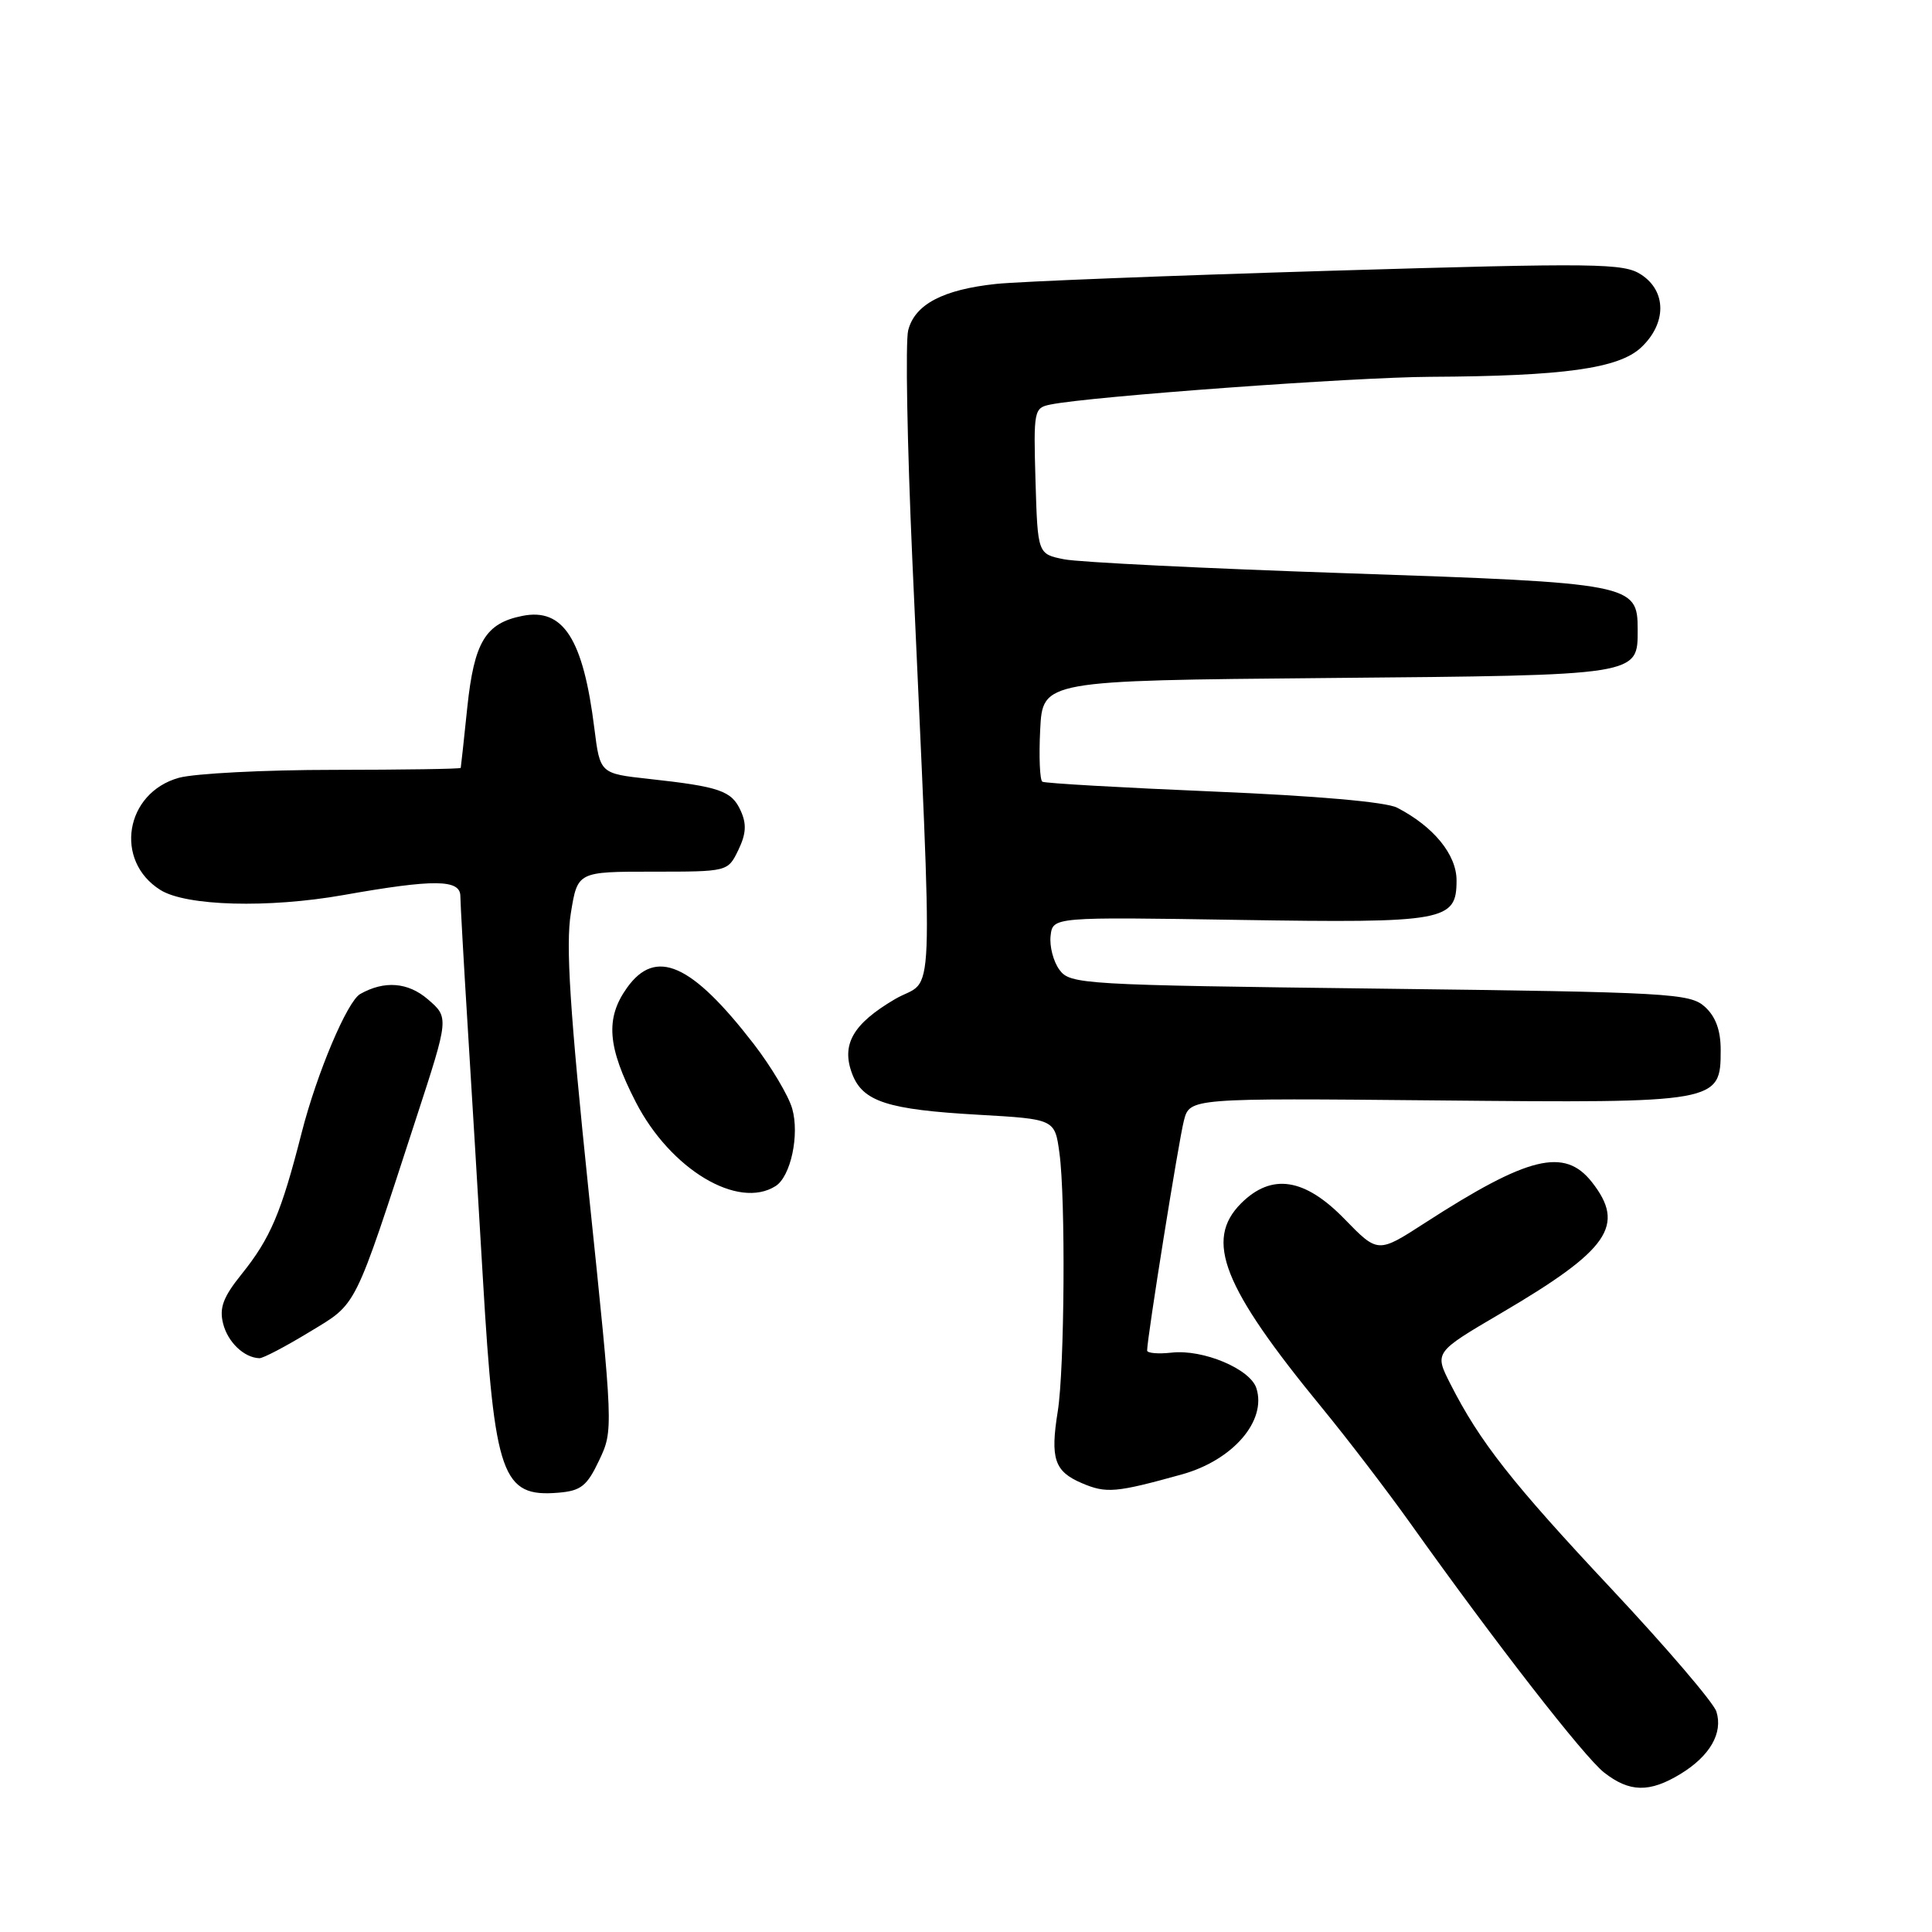 <?xml version="1.0" encoding="UTF-8" standalone="no"?>
<!DOCTYPE svg PUBLIC "-//W3C//DTD SVG 1.1//EN" "http://www.w3.org/Graphics/SVG/1.1/DTD/svg11.dtd" >
<svg xmlns="http://www.w3.org/2000/svg" xmlns:xlink="http://www.w3.org/1999/xlink" version="1.1" viewBox="0 0 256 256">
 <g >
 <path fill="currentColor"
d=" M 222.69 235.05 C 226.58 232.67 228.33 229.63 227.43 226.79 C 227.06 225.61 220.82 218.32 213.56 210.57 C 200.31 196.44 196.07 191.04 192.17 183.35 C 190.06 179.19 190.06 179.19 198.87 174.02 C 213.21 165.60 215.45 162.38 210.93 156.63 C 207.30 152.02 202.50 153.20 188.80 162.05 C 182.58 166.07 182.58 166.07 178.17 161.54 C 172.87 156.08 168.49 155.42 164.45 159.45 C 159.57 164.34 162.01 170.51 175.15 186.52 C 178.54 190.65 183.83 197.57 186.91 201.89 C 198.19 217.73 209.89 232.77 212.54 234.86 C 215.92 237.51 218.57 237.56 222.69 235.05 Z  M 79.39 193.50 C 81.28 189.52 81.27 189.36 78.01 158.00 C 75.51 133.91 74.95 125.21 75.64 121.00 C 76.53 115.50 76.53 115.50 86.49 115.50 C 96.44 115.50 96.44 115.50 97.83 112.64 C 98.87 110.48 98.95 109.19 98.14 107.41 C 96.94 104.78 95.37 104.24 86.00 103.21 C 79.51 102.50 79.51 102.50 78.76 96.55 C 77.28 84.64 74.64 80.52 69.21 81.61 C 64.33 82.58 62.83 85.07 61.92 93.72 C 61.48 98.00 61.08 101.61 61.05 101.75 C 61.02 101.89 53.46 102.00 44.25 102.01 C 35.04 102.01 25.79 102.49 23.71 103.06 C 16.56 105.05 15.08 114.07 21.26 117.93 C 24.67 120.06 35.54 120.36 45.50 118.60 C 57.52 116.47 61.00 116.50 61.00 118.75 C 61.01 119.71 61.44 127.47 61.97 136.00 C 62.50 144.53 63.41 159.60 63.99 169.50 C 65.53 195.62 66.52 198.42 74.00 197.79 C 76.98 197.54 77.78 196.91 79.39 193.50 Z  M 156.63 195.36 C 163.36 193.48 167.86 188.28 166.48 183.95 C 165.67 181.39 159.41 178.76 155.25 179.23 C 153.46 179.43 152.00 179.30 152.00 178.95 C 152.00 177.29 156.18 151.17 156.87 148.50 C 157.64 145.50 157.64 145.50 190.40 145.81 C 227.76 146.17 228.00 146.12 228.00 139.13 C 228.00 136.52 227.34 134.71 225.90 133.40 C 223.92 131.62 221.32 131.47 182.82 131.00 C 143.30 130.52 141.79 130.43 140.38 128.50 C 139.57 127.40 139.05 125.38 139.21 124.00 C 139.50 121.50 139.50 121.50 164.06 121.89 C 191.57 122.32 193.00 122.06 193.00 116.65 C 193.00 113.24 189.95 109.51 185.12 107.02 C 183.65 106.26 174.38 105.45 160.75 104.88 C 148.65 104.37 138.47 103.79 138.12 103.58 C 137.78 103.37 137.65 100.27 137.83 96.69 C 138.16 90.18 138.16 90.18 175.93 89.84 C 217.47 89.47 217.00 89.54 217.00 83.40 C 217.00 77.38 216.29 77.24 178.50 75.96 C 159.80 75.33 142.93 74.50 141.00 74.11 C 137.50 73.41 137.50 73.41 137.21 63.74 C 136.94 54.35 137.00 54.04 139.21 53.60 C 144.56 52.52 179.39 49.98 189.50 49.93 C 207.20 49.84 214.49 48.83 217.46 46.04 C 220.84 42.86 220.85 38.60 217.47 36.39 C 215.15 34.87 211.79 34.82 176.22 35.88 C 154.92 36.52 135.03 37.30 132.00 37.62 C 124.93 38.37 121.21 40.34 120.34 43.77 C 119.96 45.27 120.21 58.88 120.88 74.00 C 123.65 136.07 123.92 129.27 118.59 132.39 C 113.01 135.67 111.44 138.40 112.92 142.30 C 114.32 145.97 117.60 147.03 129.63 147.71 C 139.77 148.29 139.77 148.29 140.38 152.78 C 141.21 158.81 141.06 181.38 140.16 187.00 C 139.15 193.28 139.71 194.97 143.34 196.52 C 146.59 197.91 147.84 197.80 156.63 195.36 Z  M 40.98 176.51 C 47.41 172.61 46.78 173.86 55.15 148.16 C 59.50 134.83 59.50 134.83 56.69 132.41 C 54.06 130.15 50.94 129.90 47.73 131.71 C 46.01 132.68 41.99 142.20 39.98 150.06 C 37.26 160.73 35.84 164.07 32.00 168.85 C 29.57 171.87 29.04 173.30 29.56 175.37 C 30.18 177.84 32.33 179.90 34.37 179.97 C 34.85 179.99 37.82 178.43 40.98 176.51 Z  M 102.77 157.16 C 104.78 155.89 105.96 150.36 104.97 146.89 C 104.48 145.18 102.19 141.34 99.89 138.35 C 91.63 127.65 86.88 125.55 83.07 130.90 C 80.19 134.95 80.48 138.71 84.25 146.04 C 88.83 154.94 97.79 160.32 102.77 157.16 Z "/>
</g>
</svg>